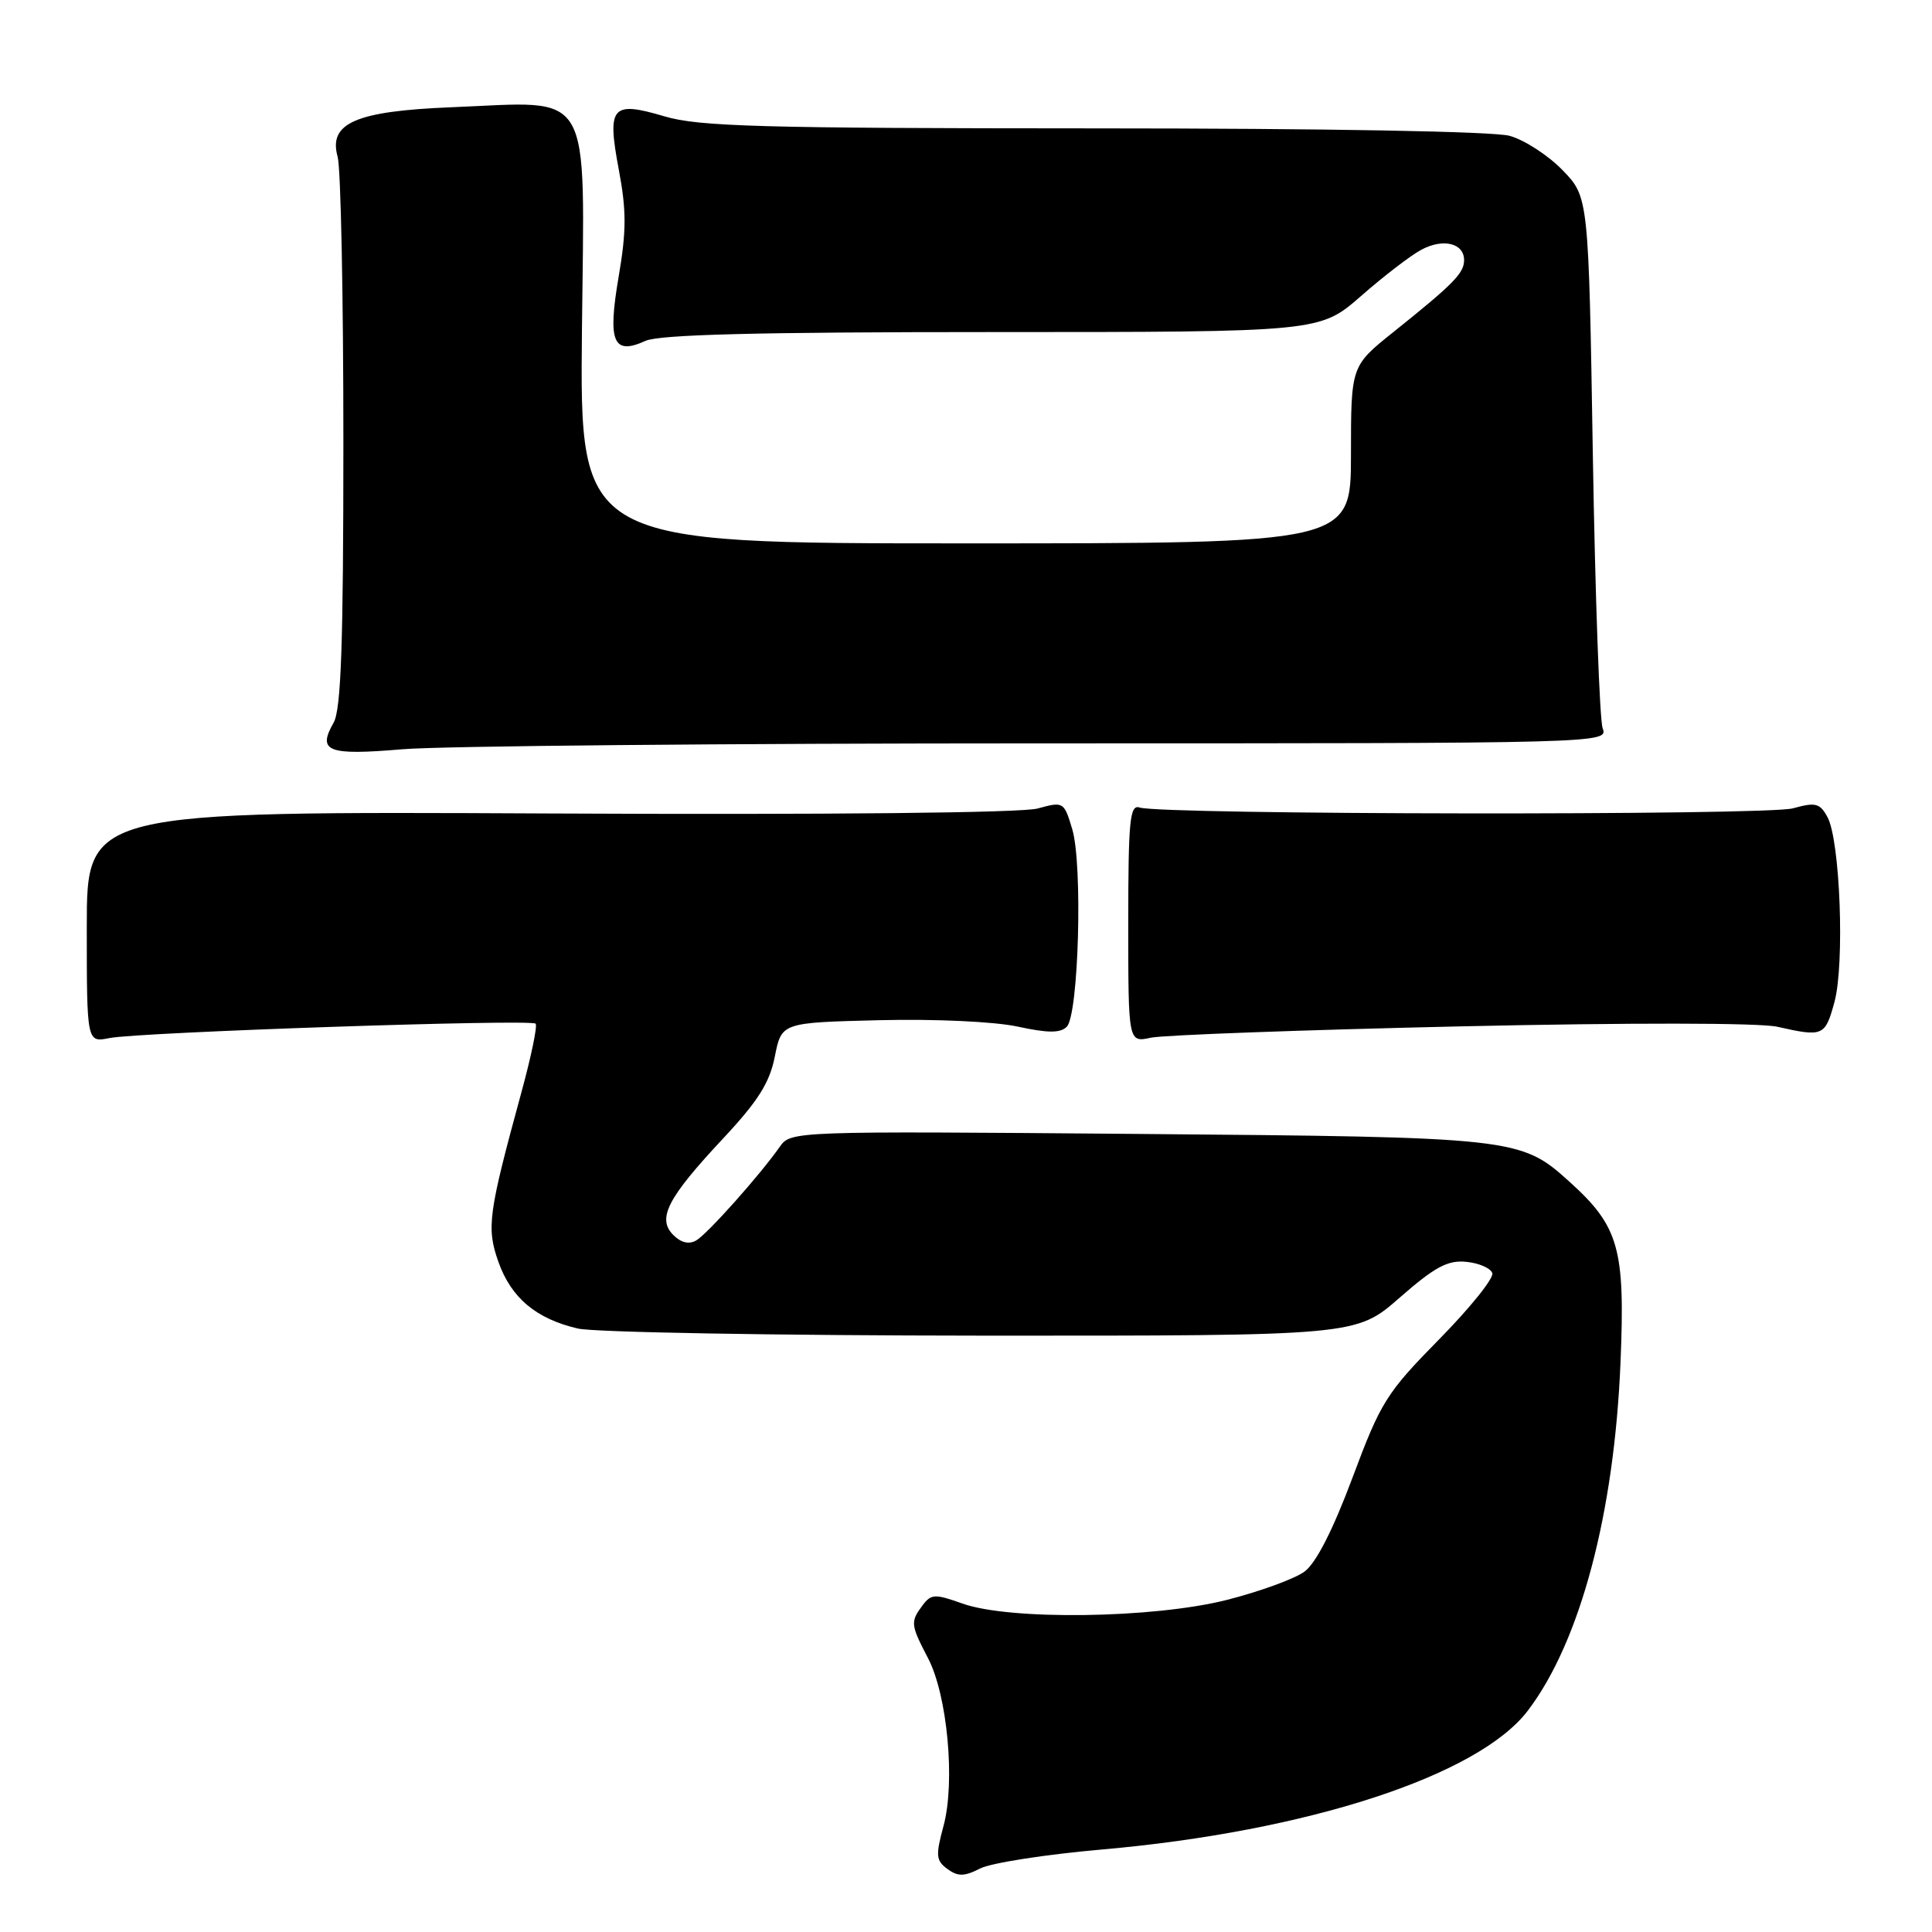 <?xml version="1.0" encoding="UTF-8" standalone="no"?>
<!DOCTYPE svg PUBLIC "-//W3C//DTD SVG 1.1//EN" "http://www.w3.org/Graphics/SVG/1.1/DTD/svg11.dtd" >
<svg xmlns="http://www.w3.org/2000/svg" xmlns:xlink="http://www.w3.org/1999/xlink" version="1.1" viewBox="0 0 256 256">
 <g >
 <path fill="currentColor"
d=" M 146.00 245.07 C 173.23 242.68 195.85 235.31 202.43 226.69 C 209.38 217.57 213.91 200.56 214.73 180.44 C 215.35 165.43 214.52 162.51 207.97 156.59 C 201.50 150.74 200.83 150.67 150.64 150.25 C 105.05 149.87 104.77 149.88 103.32 151.96 C 100.68 155.72 93.76 163.48 92.26 164.36 C 91.30 164.92 90.24 164.67 89.22 163.65 C 87.03 161.46 88.43 158.75 95.82 150.85 C 100.44 145.91 101.99 143.46 102.67 139.99 C 103.56 135.50 103.56 135.50 116.53 135.18 C 123.94 135.00 131.80 135.37 134.85 136.03 C 138.87 136.90 140.50 136.90 141.35 136.05 C 142.93 134.48 143.48 114.55 142.08 109.88 C 140.99 106.23 140.91 106.19 137.50 107.13 C 135.40 107.71 109.74 107.97 72.76 107.79 C 11.50 107.50 11.50 107.50 11.50 122.83 C 11.50 138.15 11.50 138.15 14.50 137.55 C 18.37 136.77 70.35 135.01 70.97 135.64 C 71.24 135.90 70.38 140.03 69.07 144.81 C 64.70 160.82 64.44 162.67 66.04 167.20 C 67.73 171.98 71.05 174.76 76.58 176.04 C 78.73 176.54 102.82 176.96 130.09 176.98 C 179.69 177.00 179.69 177.00 185.46 171.95 C 190.12 167.87 191.83 166.95 194.29 167.20 C 195.97 167.36 197.52 168.04 197.74 168.70 C 197.96 169.36 194.78 173.32 190.67 177.49 C 183.71 184.57 182.95 185.78 179.22 195.78 C 176.62 202.73 174.39 207.11 172.86 208.24 C 171.56 209.20 166.94 210.88 162.59 211.99 C 152.87 214.46 133.75 214.72 127.50 212.47 C 123.89 211.18 123.38 211.20 122.25 212.71 C 120.61 214.90 120.65 215.27 122.97 219.72 C 125.54 224.65 126.60 236.13 125.02 241.95 C 123.96 245.87 124.02 246.54 125.54 247.65 C 126.93 248.67 127.77 248.66 129.88 247.58 C 131.32 246.85 138.57 245.72 146.00 245.07 Z  M 193.50 136.00 C 215.87 135.50 233.15 135.52 235.50 136.05 C 241.58 137.42 241.84 137.31 243.08 132.75 C 244.44 127.72 243.83 111.41 242.16 108.29 C 241.15 106.42 240.59 106.27 237.56 107.11 C 234.09 108.07 153.90 107.97 151.00 107.00 C 149.71 106.57 149.50 108.70 149.50 122.33 C 149.50 138.15 149.50 138.15 152.50 137.50 C 154.15 137.15 172.60 136.47 193.50 136.00 Z  M 137.80 98.50 C 212.68 98.50 213.10 98.49 212.36 96.50 C 211.96 95.40 211.37 79.11 211.06 60.30 C 210.50 26.11 210.50 26.11 207.04 22.54 C 205.14 20.58 201.99 18.54 200.04 18.00 C 197.93 17.41 175.69 17.01 144.93 17.01 C 100.92 17.00 92.59 16.77 88.06 15.42 C 81.04 13.34 80.41 14.07 82.00 22.51 C 83.01 27.87 83.01 30.61 81.98 36.63 C 80.49 45.33 81.24 47.12 85.52 45.17 C 87.36 44.33 100.42 44.00 131.49 44.00 C 174.88 44.00 174.88 44.00 180.35 39.22 C 183.35 36.59 186.94 33.83 188.34 33.09 C 191.23 31.54 194.00 32.22 194.00 34.47 C 194.00 36.20 192.61 37.61 184.63 44.00 C 179.01 48.50 179.01 48.50 179.01 60.25 C 179.00 72.00 179.00 72.00 127.91 72.00 C 76.83 72.00 76.83 72.00 77.11 43.80 C 77.44 11.12 78.81 13.45 59.85 14.21 C 47.12 14.72 43.49 16.31 44.74 20.78 C 45.16 22.28 45.50 39.25 45.50 58.50 C 45.50 85.33 45.20 94.03 44.20 95.77 C 42.02 99.59 43.41 100.12 53.33 99.28 C 58.37 98.85 96.39 98.50 137.80 98.50 Z "/>
</g>
</svg>